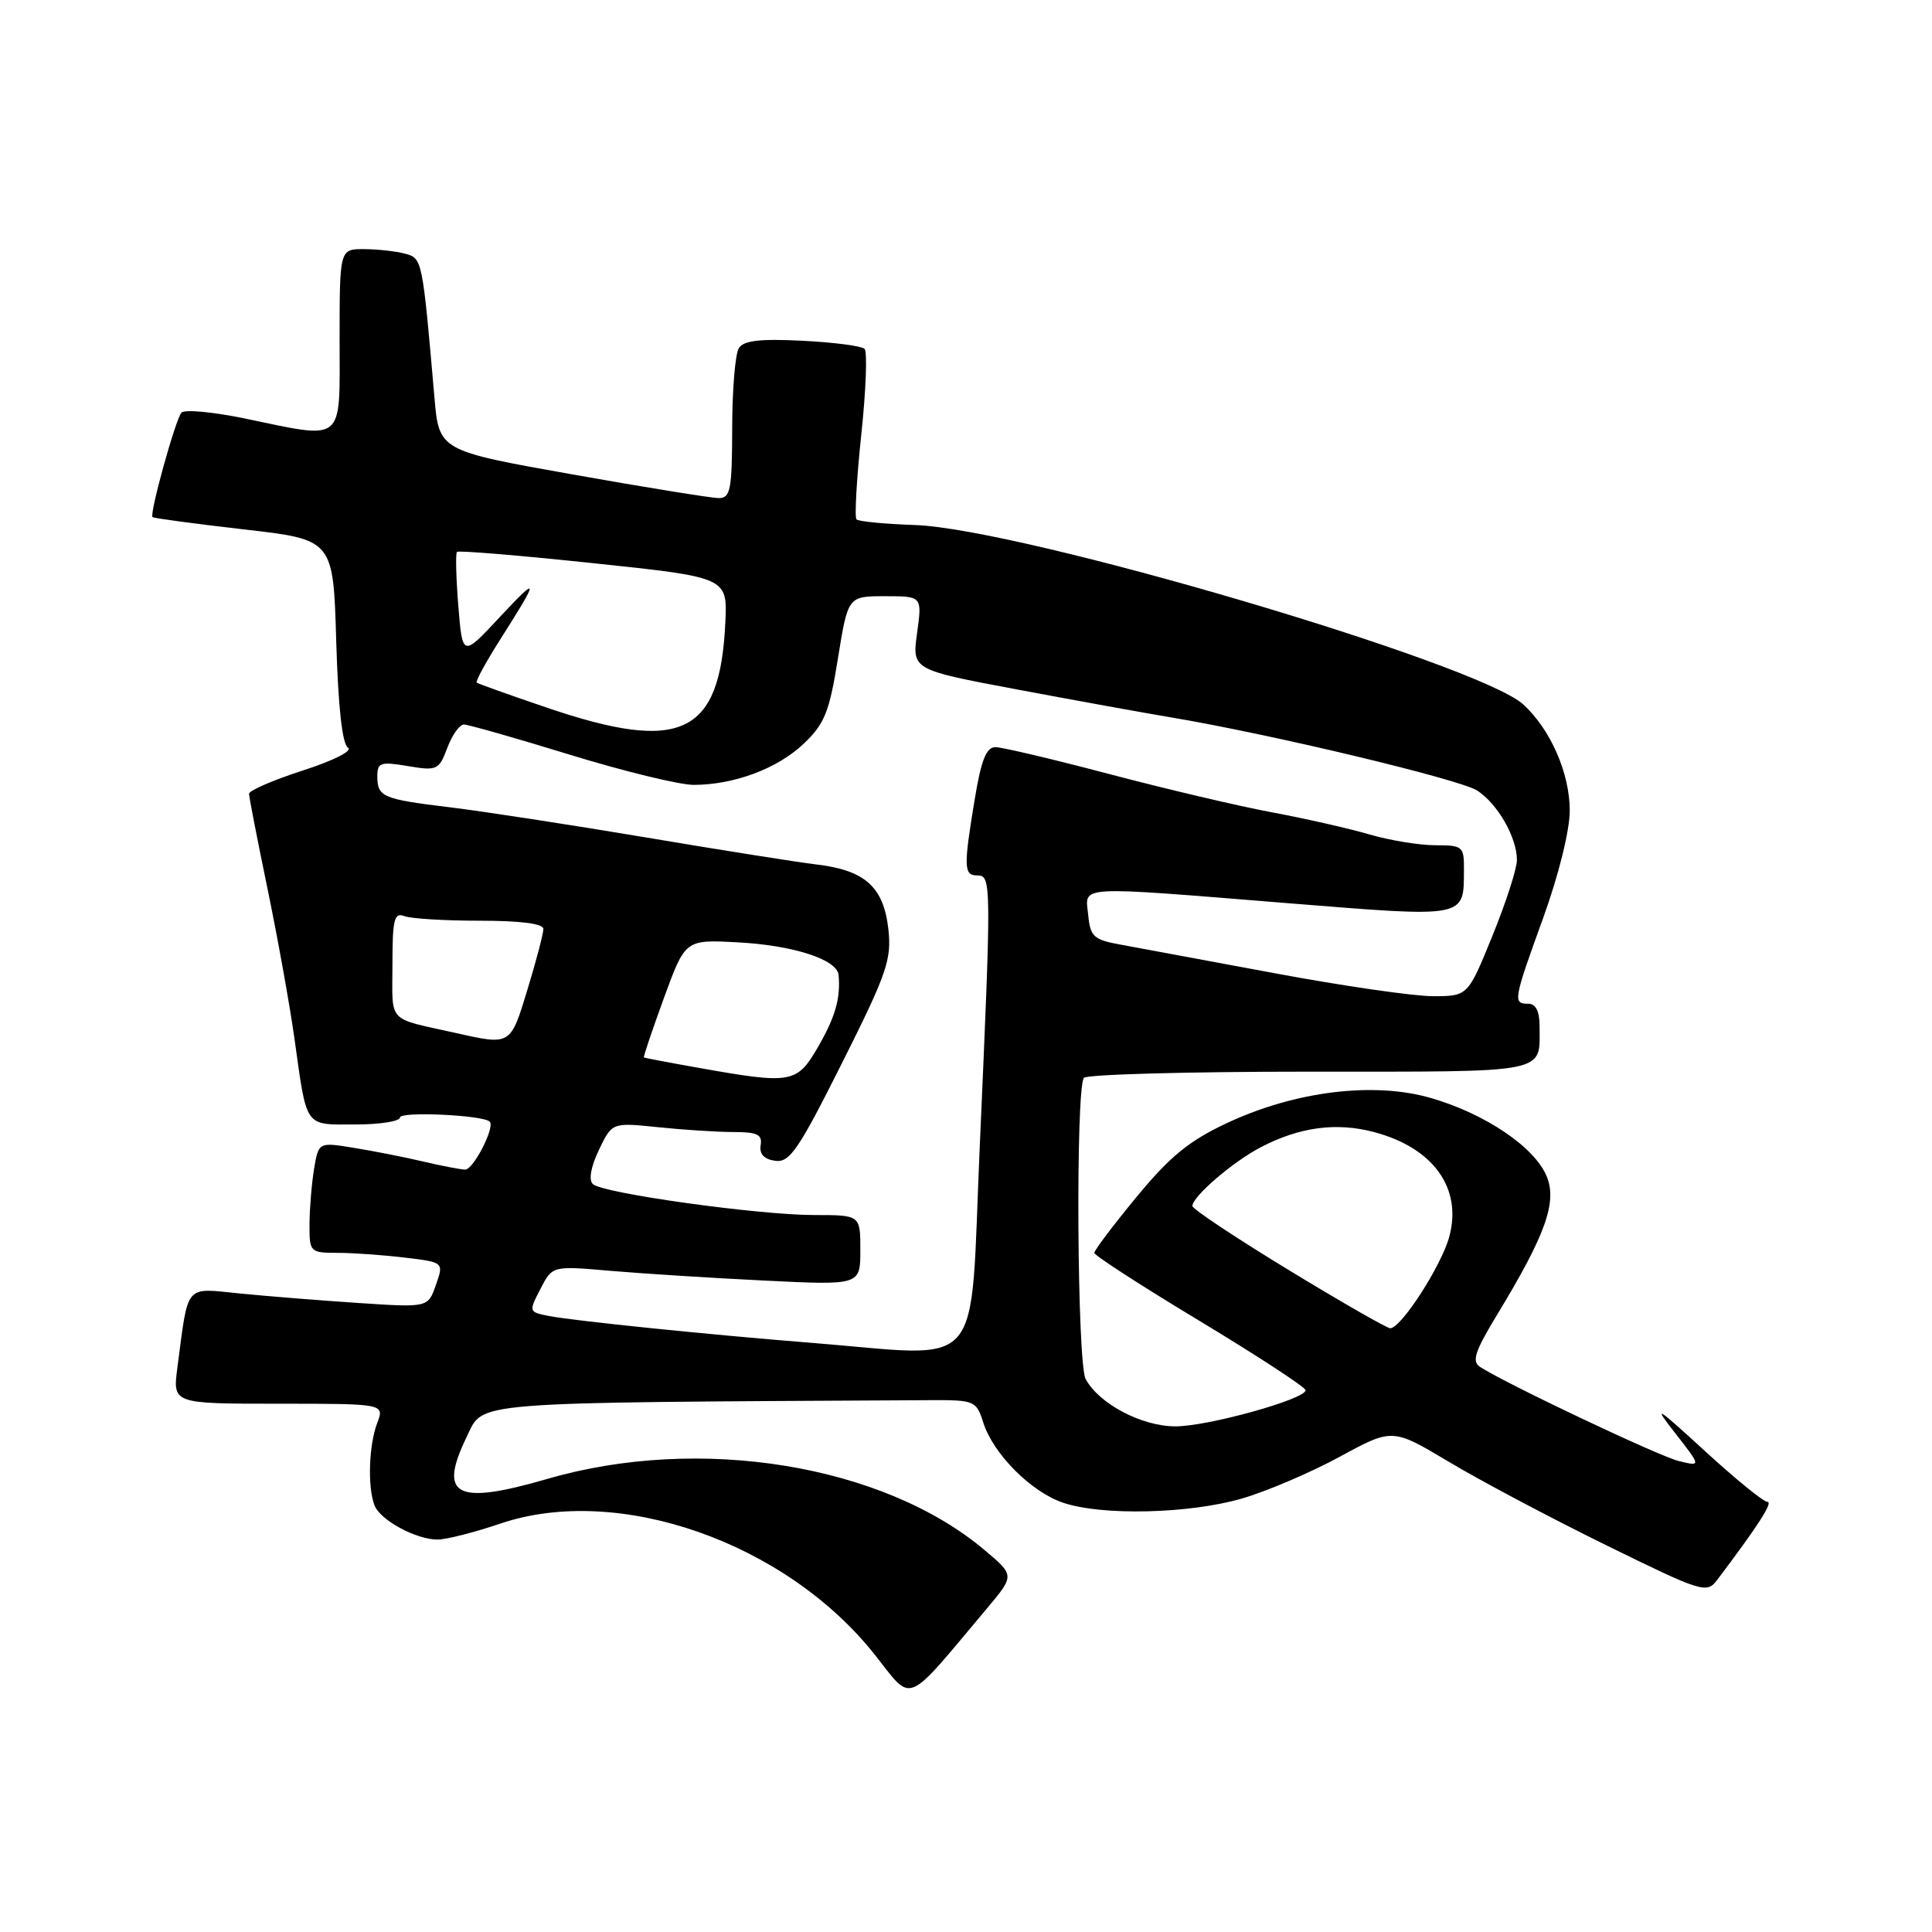 <?xml version="1.0" encoding="UTF-8" standalone="no"?>
<!DOCTYPE svg PUBLIC "-//W3C//DTD SVG 1.1//EN" "http://www.w3.org/Graphics/SVG/1.1/DTD/svg11.dtd" >
<svg xmlns="http://www.w3.org/2000/svg" xmlns:xlink="http://www.w3.org/1999/xlink" version="1.1" viewBox="0 0 256 256">
 <g >
 <path fill="currentColor"
d=" M 130.77 213.13 C 134.45 208.75 134.45 208.75 130.47 205.40 C 117.02 194.05 92.69 190.09 72.50 195.97 C 60.40 199.48 58.03 198.24 61.84 190.39 C 64.15 185.64 61.33 185.87 123.17 185.53 C 129.15 185.50 129.36 185.59 130.29 188.50 C 131.62 192.68 136.68 197.74 140.93 199.14 C 146.10 200.86 157.56 200.58 164.50 198.58 C 167.80 197.63 173.65 195.13 177.50 193.04 C 184.50 189.23 184.50 189.23 192.00 193.71 C 196.12 196.18 205.48 201.14 212.79 204.73 C 225.51 210.98 226.15 211.18 227.51 209.38 C 232.98 202.14 235.00 199.00 234.18 199.00 C 233.67 199.00 229.93 195.96 225.89 192.25 C 219.41 186.31 218.95 186.03 221.98 189.91 C 225.42 194.32 225.42 194.32 222.46 193.60 C 219.80 192.95 199.54 183.35 196.11 181.12 C 194.99 180.39 195.43 179.06 198.38 174.20 C 204.80 163.63 206.36 159.28 204.94 155.86 C 203.34 152.00 196.83 147.59 189.63 145.50 C 182.07 143.30 171.64 144.57 162.60 148.80 C 157.56 151.16 155.03 153.23 150.61 158.59 C 147.52 162.33 145.00 165.67 145.00 166.01 C 145.00 166.35 151.30 170.42 159.00 175.06 C 166.69 179.70 172.99 183.82 173.00 184.21 C 173.00 185.40 160.05 189.00 155.76 189.00 C 151.28 189.00 145.61 186.01 143.85 182.72 C 142.73 180.63 142.51 144.60 143.61 142.83 C 143.89 142.37 157.32 142.00 173.45 142.00 C 205.64 142.00 204.00 142.33 204.00 135.92 C 204.00 133.99 203.49 133.00 202.50 133.00 C 200.44 133.00 200.52 132.56 204.50 121.57 C 206.54 115.92 208.00 110.03 208.00 107.41 C 208.00 102.46 205.46 96.66 201.85 93.35 C 195.93 87.92 135.38 70.06 121.24 69.57 C 117.25 69.43 113.76 69.10 113.49 68.82 C 113.22 68.55 113.50 63.51 114.12 57.63 C 114.75 51.74 114.94 46.61 114.56 46.23 C 114.18 45.84 110.47 45.36 106.31 45.15 C 100.69 44.87 98.54 45.12 97.90 46.13 C 97.42 46.89 97.02 51.66 97.02 56.75 C 97.00 64.89 96.79 66.00 95.25 66.00 C 94.29 66.00 85.55 64.59 75.84 62.86 C 58.17 59.72 58.17 59.72 57.56 52.61 C 55.97 34.30 55.96 34.22 53.66 33.61 C 52.47 33.29 50.04 33.02 48.25 33.01 C 45.00 33.00 45.00 33.00 45.00 45.00 C 45.00 58.93 45.85 58.23 32.33 55.43 C 28.15 54.57 24.42 54.23 24.04 54.68 C 23.23 55.63 19.78 68.12 20.21 68.52 C 20.37 68.67 25.82 69.40 32.33 70.15 C 44.16 71.50 44.16 71.50 44.55 84.92 C 44.81 93.71 45.35 98.60 46.11 99.07 C 46.78 99.48 44.21 100.78 40.14 102.09 C 36.21 103.36 33.00 104.75 33.00 105.18 C 33.00 105.61 34.10 111.26 35.44 117.73 C 36.78 124.21 38.38 133.10 39.00 137.50 C 40.70 149.62 40.26 149.00 47.07 149.00 C 50.33 149.00 53.00 148.58 53.00 148.07 C 53.00 147.25 63.88 147.74 64.88 148.61 C 65.66 149.27 62.73 155.00 61.63 154.98 C 61.01 154.96 58.48 154.48 56.00 153.89 C 53.52 153.31 49.41 152.50 46.85 152.09 C 42.21 151.33 42.21 151.33 41.61 154.92 C 41.29 156.89 41.02 160.19 41.01 162.25 C 41.00 165.92 41.08 166.00 44.75 166.01 C 46.81 166.01 50.82 166.30 53.65 166.64 C 58.81 167.26 58.81 167.26 57.76 170.26 C 56.71 173.26 56.71 173.26 47.61 172.66 C 42.60 172.33 35.51 171.76 31.86 171.40 C 24.36 170.66 25.00 169.91 23.50 181.25 C 22.88 186.00 22.88 186.00 36.91 186.00 C 50.95 186.00 50.95 186.00 49.98 188.57 C 48.87 191.47 48.69 197.03 49.62 199.46 C 50.37 201.42 55.12 204.00 57.98 204.00 C 59.13 204.00 62.86 203.05 66.28 201.89 C 81.91 196.58 104.08 204.34 115.91 219.25 C 121.04 225.72 119.75 226.25 130.77 213.13 Z  M 107.50 177.93 C 94.12 176.87 76.14 175.03 72.76 174.38 C 70.05 173.85 70.04 173.82 71.61 170.79 C 73.19 167.72 73.19 167.72 80.85 168.39 C 85.06 168.75 94.24 169.34 101.25 169.68 C 114.00 170.31 114.00 170.31 114.00 165.65 C 114.00 161.00 114.00 161.00 107.93 161.00 C 100.50 161.00 79.85 158.12 78.56 156.90 C 77.98 156.36 78.28 154.63 79.36 152.37 C 81.10 148.73 81.10 148.73 87.20 149.36 C 90.55 149.71 95.05 150.00 97.19 150.00 C 100.35 150.00 101.03 150.33 100.79 151.75 C 100.60 152.91 101.24 153.61 102.71 153.81 C 104.63 154.09 105.78 152.41 111.57 140.86 C 117.55 128.94 118.16 127.14 117.71 123.09 C 117.08 117.53 114.62 115.31 108.21 114.55 C 105.62 114.24 95.40 112.62 85.50 110.95 C 75.60 109.29 63.98 107.50 59.68 106.98 C 50.67 105.89 50.00 105.60 50.00 102.85 C 50.00 101.04 50.42 100.90 54.05 101.51 C 57.91 102.16 58.16 102.04 59.27 99.10 C 59.91 97.39 60.90 96.00 61.47 96.00 C 62.04 96.01 68.35 97.80 75.50 100.00 C 82.65 102.20 90.02 103.99 91.88 104.00 C 97.25 104.00 103.02 101.85 106.49 98.55 C 109.26 95.92 109.89 94.37 111.03 87.25 C 112.36 79.00 112.36 79.00 117.27 79.00 C 122.19 79.00 122.19 79.00 121.52 83.87 C 120.85 88.74 120.85 88.74 134.67 91.34 C 142.28 92.77 151.43 94.43 155.00 95.03 C 168.21 97.23 193.48 103.27 195.75 104.76 C 198.47 106.54 201.00 110.98 201.00 113.96 C 201.00 115.10 199.54 119.62 197.75 124.01 C 194.50 132.00 194.50 132.00 189.86 132.00 C 187.30 132.00 177.85 130.63 168.86 128.95 C 159.86 127.27 150.70 125.57 148.50 125.17 C 144.90 124.52 144.47 124.12 144.19 121.22 C 143.80 117.29 142.14 117.38 170.82 119.69 C 194.45 121.59 193.95 121.68 193.98 115.25 C 194.00 112.15 193.83 112.00 190.18 112.00 C 188.08 112.00 184.14 111.35 181.43 110.56 C 178.72 109.77 172.90 108.45 168.50 107.63 C 164.10 106.81 154.43 104.53 147.00 102.57 C 139.57 100.61 132.78 99.00 131.90 99.00 C 130.69 99.00 130.01 100.71 129.15 105.94 C 127.66 114.94 127.70 116.00 129.50 116.00 C 131.37 116.00 131.38 116.77 129.83 151.75 C 128.46 182.58 130.85 179.78 107.50 177.93 Z  M 170.72 168.26 C 163.72 164.00 158.00 160.20 158.00 159.80 C 158.00 158.55 163.36 153.94 167.05 152.02 C 172.20 149.33 177.08 148.68 182.09 150.01 C 189.93 152.10 193.77 157.44 192.04 163.86 C 191.00 167.71 185.66 176.00 184.21 176.00 C 183.79 176.00 177.71 172.52 170.72 168.26 Z  M 92.50 141.48 C 88.65 140.80 85.42 140.18 85.32 140.12 C 85.22 140.05 86.42 136.51 87.97 132.25 C 90.80 124.50 90.80 124.50 97.65 124.86 C 105.08 125.24 110.93 127.13 111.12 129.20 C 111.39 132.30 110.68 134.77 108.38 138.75 C 105.58 143.57 104.90 143.69 92.50 141.48 Z  M 60.50 136.90 C 51.15 134.81 52.00 135.72 52.00 127.87 C 52.00 121.82 52.23 120.87 53.58 121.39 C 54.45 121.73 58.95 122.00 63.58 122.00 C 69.01 122.00 72.00 122.39 72.00 123.09 C 72.00 123.70 71.06 127.30 69.90 131.09 C 67.64 138.54 67.69 138.51 60.50 136.90 Z  M 72.50 93.78 C 67.55 92.10 63.35 90.60 63.17 90.45 C 62.98 90.29 64.36 87.77 66.22 84.83 C 71.50 76.54 71.50 76.11 66.21 81.78 C 61.28 87.07 61.28 87.07 60.73 80.28 C 60.43 76.55 60.35 73.33 60.55 73.13 C 60.75 72.92 68.90 73.60 78.65 74.63 C 96.39 76.50 96.39 76.50 96.11 82.48 C 95.42 97.37 90.29 99.83 72.50 93.78 Z "/>
</g>
</svg>